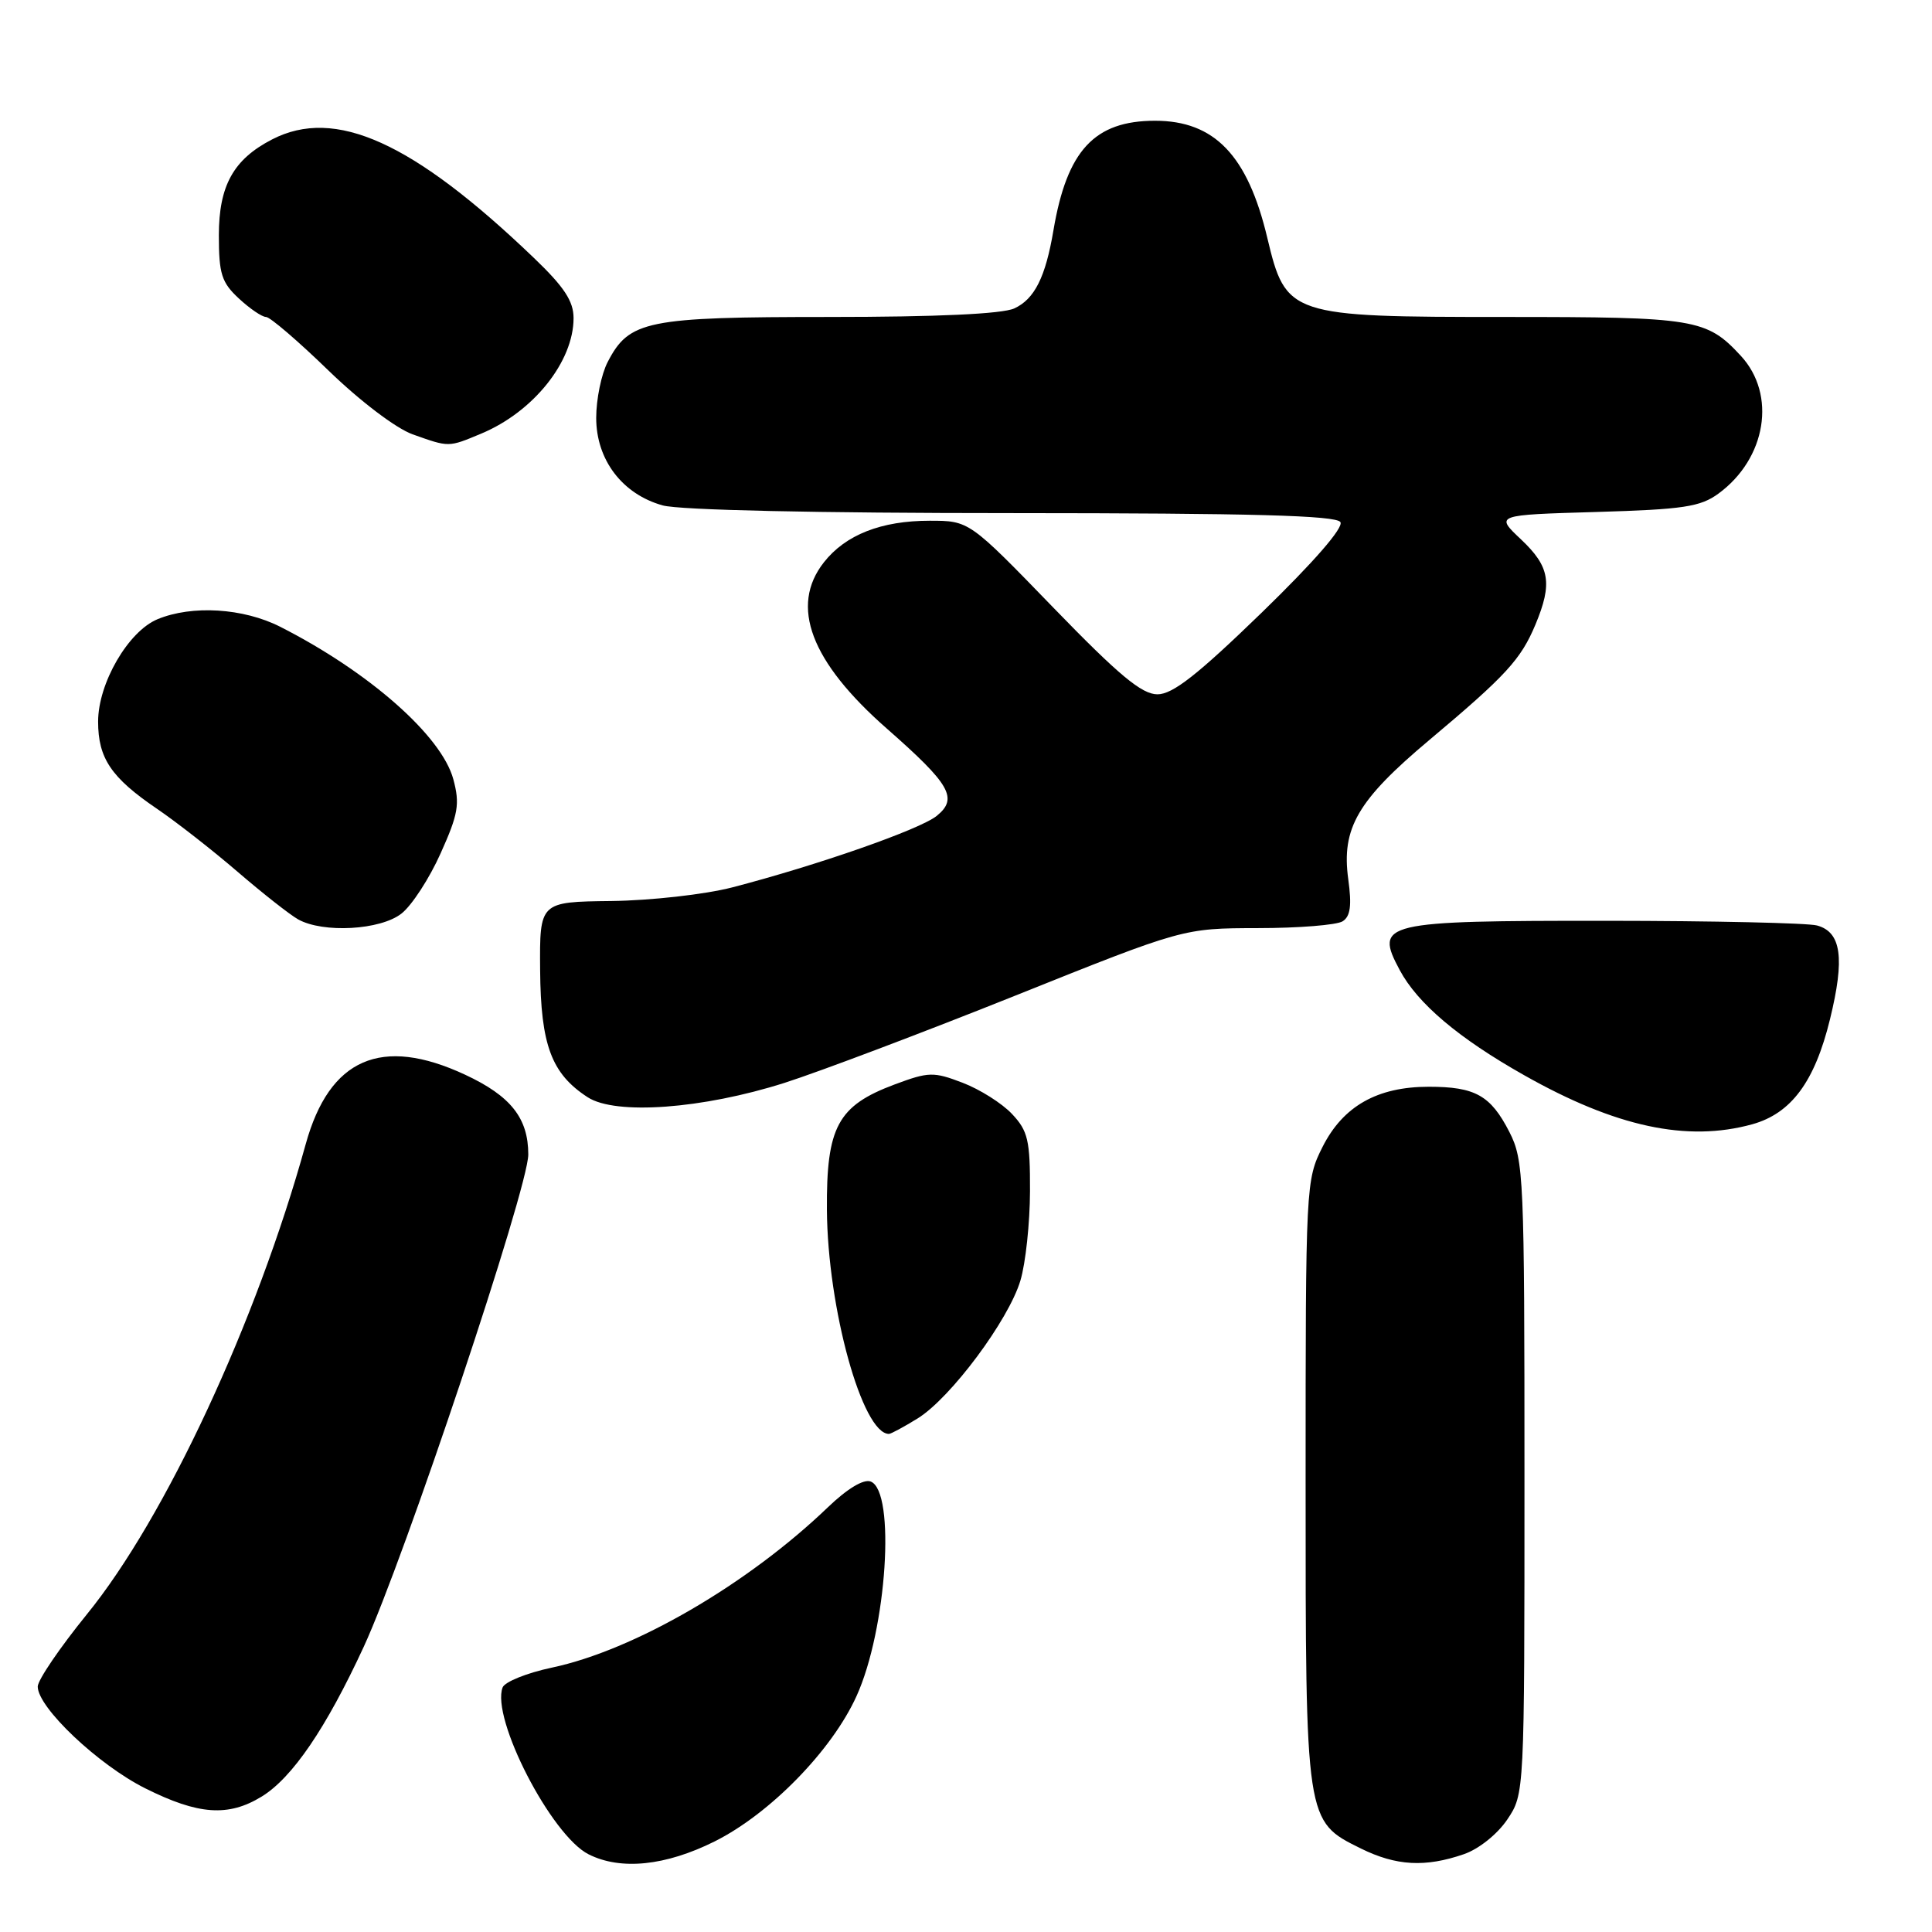 <?xml version="1.0" encoding="UTF-8" standalone="no"?>
<!DOCTYPE svg PUBLIC "-//W3C//DTD SVG 1.1//EN" "http://www.w3.org/Graphics/SVG/1.1/DTD/svg11.dtd" >
<svg xmlns="http://www.w3.org/2000/svg" xmlns:xlink="http://www.w3.org/1999/xlink" version="1.1" viewBox="0 0 256 256">
 <g >
 <path fill="currentColor"
d=" M 94.71 243.99 C 102.04 240.32 110.23 231.94 113.49 224.75 C 117.51 215.92 118.71 197.59 115.37 196.31 C 114.43 195.95 112.26 197.26 109.68 199.74 C 99.06 209.93 84.05 218.66 73.12 220.97 C 69.82 221.67 66.89 222.85 66.60 223.59 C 65.04 227.67 73.05 243.23 78.00 245.71 C 82.26 247.85 88.20 247.24 94.71 243.99 Z  M 193.97 245.69 C 195.95 245.01 198.41 243.04 199.72 241.10 C 202.00 237.70 202.00 237.70 202.00 195.81 C 202.00 155.87 201.91 153.74 200.00 149.99 C 197.52 145.15 195.48 144.00 189.32 144.00 C 182.50 144.00 177.97 146.57 175.25 151.96 C 173.03 156.37 173.00 156.94 173.00 196.31 C 173.00 241.54 172.96 241.29 180.33 244.94 C 185.00 247.24 188.84 247.46 193.97 245.69 Z  M 34.65 238.07 C 38.72 235.59 43.20 229.02 48.21 218.18 C 53.58 206.54 70.00 157.43 70.00 152.98 C 70.00 148.16 67.68 145.22 61.62 142.40 C 50.54 137.24 43.65 140.24 40.51 151.60 C 33.99 175.16 21.90 201.15 11.50 213.92 C 7.93 218.32 5.00 222.62 5.00 223.48 C 5.00 226.26 13.03 233.86 19.26 236.97 C 26.28 240.48 30.24 240.76 34.65 238.07 Z  M 121.59 187.95 C 125.96 185.25 133.64 174.94 135.21 169.68 C 135.90 167.38 136.47 162.05 136.48 157.83 C 136.50 151.09 136.21 149.85 134.10 147.61 C 132.78 146.20 129.83 144.34 127.55 143.47 C 123.71 142.00 123.06 142.01 118.56 143.69 C 111.00 146.51 109.49 149.31 109.57 160.32 C 109.66 173.35 114.27 190.00 117.79 190.00 C 118.05 190.00 119.76 189.08 121.59 187.95 Z  M 232.19 148.97 C 237.35 147.53 240.46 143.34 242.48 135.07 C 244.47 126.96 243.99 123.50 240.76 122.63 C 239.52 122.30 227.00 122.02 212.94 122.01 C 183.12 122.00 182.10 122.24 185.47 128.54 C 187.84 132.97 193.27 137.57 201.94 142.46 C 214.08 149.33 223.55 151.36 232.19 148.97 Z  M 103.97 143.48 C 108.62 141.99 122.41 136.78 134.62 131.89 C 156.80 123.00 156.80 123.00 166.65 122.98 C 172.07 122.98 177.13 122.57 177.90 122.08 C 178.94 121.43 179.13 119.98 178.65 116.49 C 177.73 109.74 179.88 106.04 189.40 98.05 C 199.56 89.52 201.52 87.38 203.45 82.77 C 205.74 77.28 205.37 75.09 201.55 71.48 C 198.10 68.23 198.10 68.23 211.51 67.84 C 223.07 67.50 225.31 67.16 227.71 65.40 C 234.05 60.75 235.42 52.29 230.67 47.15 C 226.13 42.24 224.66 42.00 199.48 42.00 C 170.84 42.00 170.39 41.85 167.92 31.50 C 165.32 20.58 160.92 16.00 153.05 16.00 C 145.02 16.00 141.38 19.93 139.59 30.50 C 138.54 36.73 137.08 39.64 134.39 40.87 C 132.78 41.60 124.13 42.00 109.90 42.00 C 85.67 42.00 83.36 42.47 80.52 47.97 C 79.68 49.58 79.00 52.91 79.00 55.37 C 79.00 60.93 82.46 65.48 87.81 66.97 C 90.06 67.59 108.16 67.99 134.19 67.99 C 165.82 68.00 177.07 68.30 177.61 69.18 C 178.06 69.91 174.10 74.46 167.18 81.18 C 158.67 89.43 155.39 92.00 153.37 92.00 C 151.29 92.00 148.27 89.49 139.56 80.50 C 128.42 69.00 128.42 69.00 123.18 69.00 C 116.77 69.00 112.04 70.86 109.17 74.51 C 104.62 80.30 107.41 87.68 117.52 96.55 C 125.94 103.95 126.99 105.78 124.12 108.11 C 121.89 109.91 108.30 114.66 97.00 117.59 C 93.39 118.52 86.28 119.32 81.00 119.39 C 71.50 119.50 71.50 119.50 71.57 128.54 C 71.65 138.47 73.07 142.28 77.87 145.39 C 81.57 147.79 93.10 146.94 103.97 143.48 Z  M 53.20 121.05 C 54.57 119.98 56.90 116.39 58.38 113.08 C 60.73 107.86 60.95 106.54 60.07 103.26 C 58.52 97.50 48.90 89.03 37.13 83.05 C 32.24 80.57 25.45 80.15 20.87 82.05 C 16.99 83.66 13.00 90.53 13.00 95.62 C 13.00 100.47 14.73 103.04 20.79 107.16 C 23.38 108.92 28.20 112.69 31.50 115.53 C 34.80 118.37 38.40 121.20 39.50 121.82 C 42.81 123.67 50.41 123.25 53.20 121.05 Z  M 63.78 57.45 C 70.69 54.56 76.00 47.91 76.00 42.15 C 76.00 39.91 74.76 38.02 70.75 34.18 C 54.72 18.81 44.41 14.15 36.04 18.48 C 30.93 21.12 29.00 24.61 29.00 31.18 C 29.00 36.29 29.36 37.43 31.65 39.55 C 33.10 40.90 34.72 42.00 35.25 42.00 C 35.78 42.00 39.50 45.19 43.52 49.09 C 47.71 53.15 52.47 56.76 54.67 57.55 C 59.54 59.28 59.38 59.29 63.78 57.45 Z "/>
</g>
</svg>